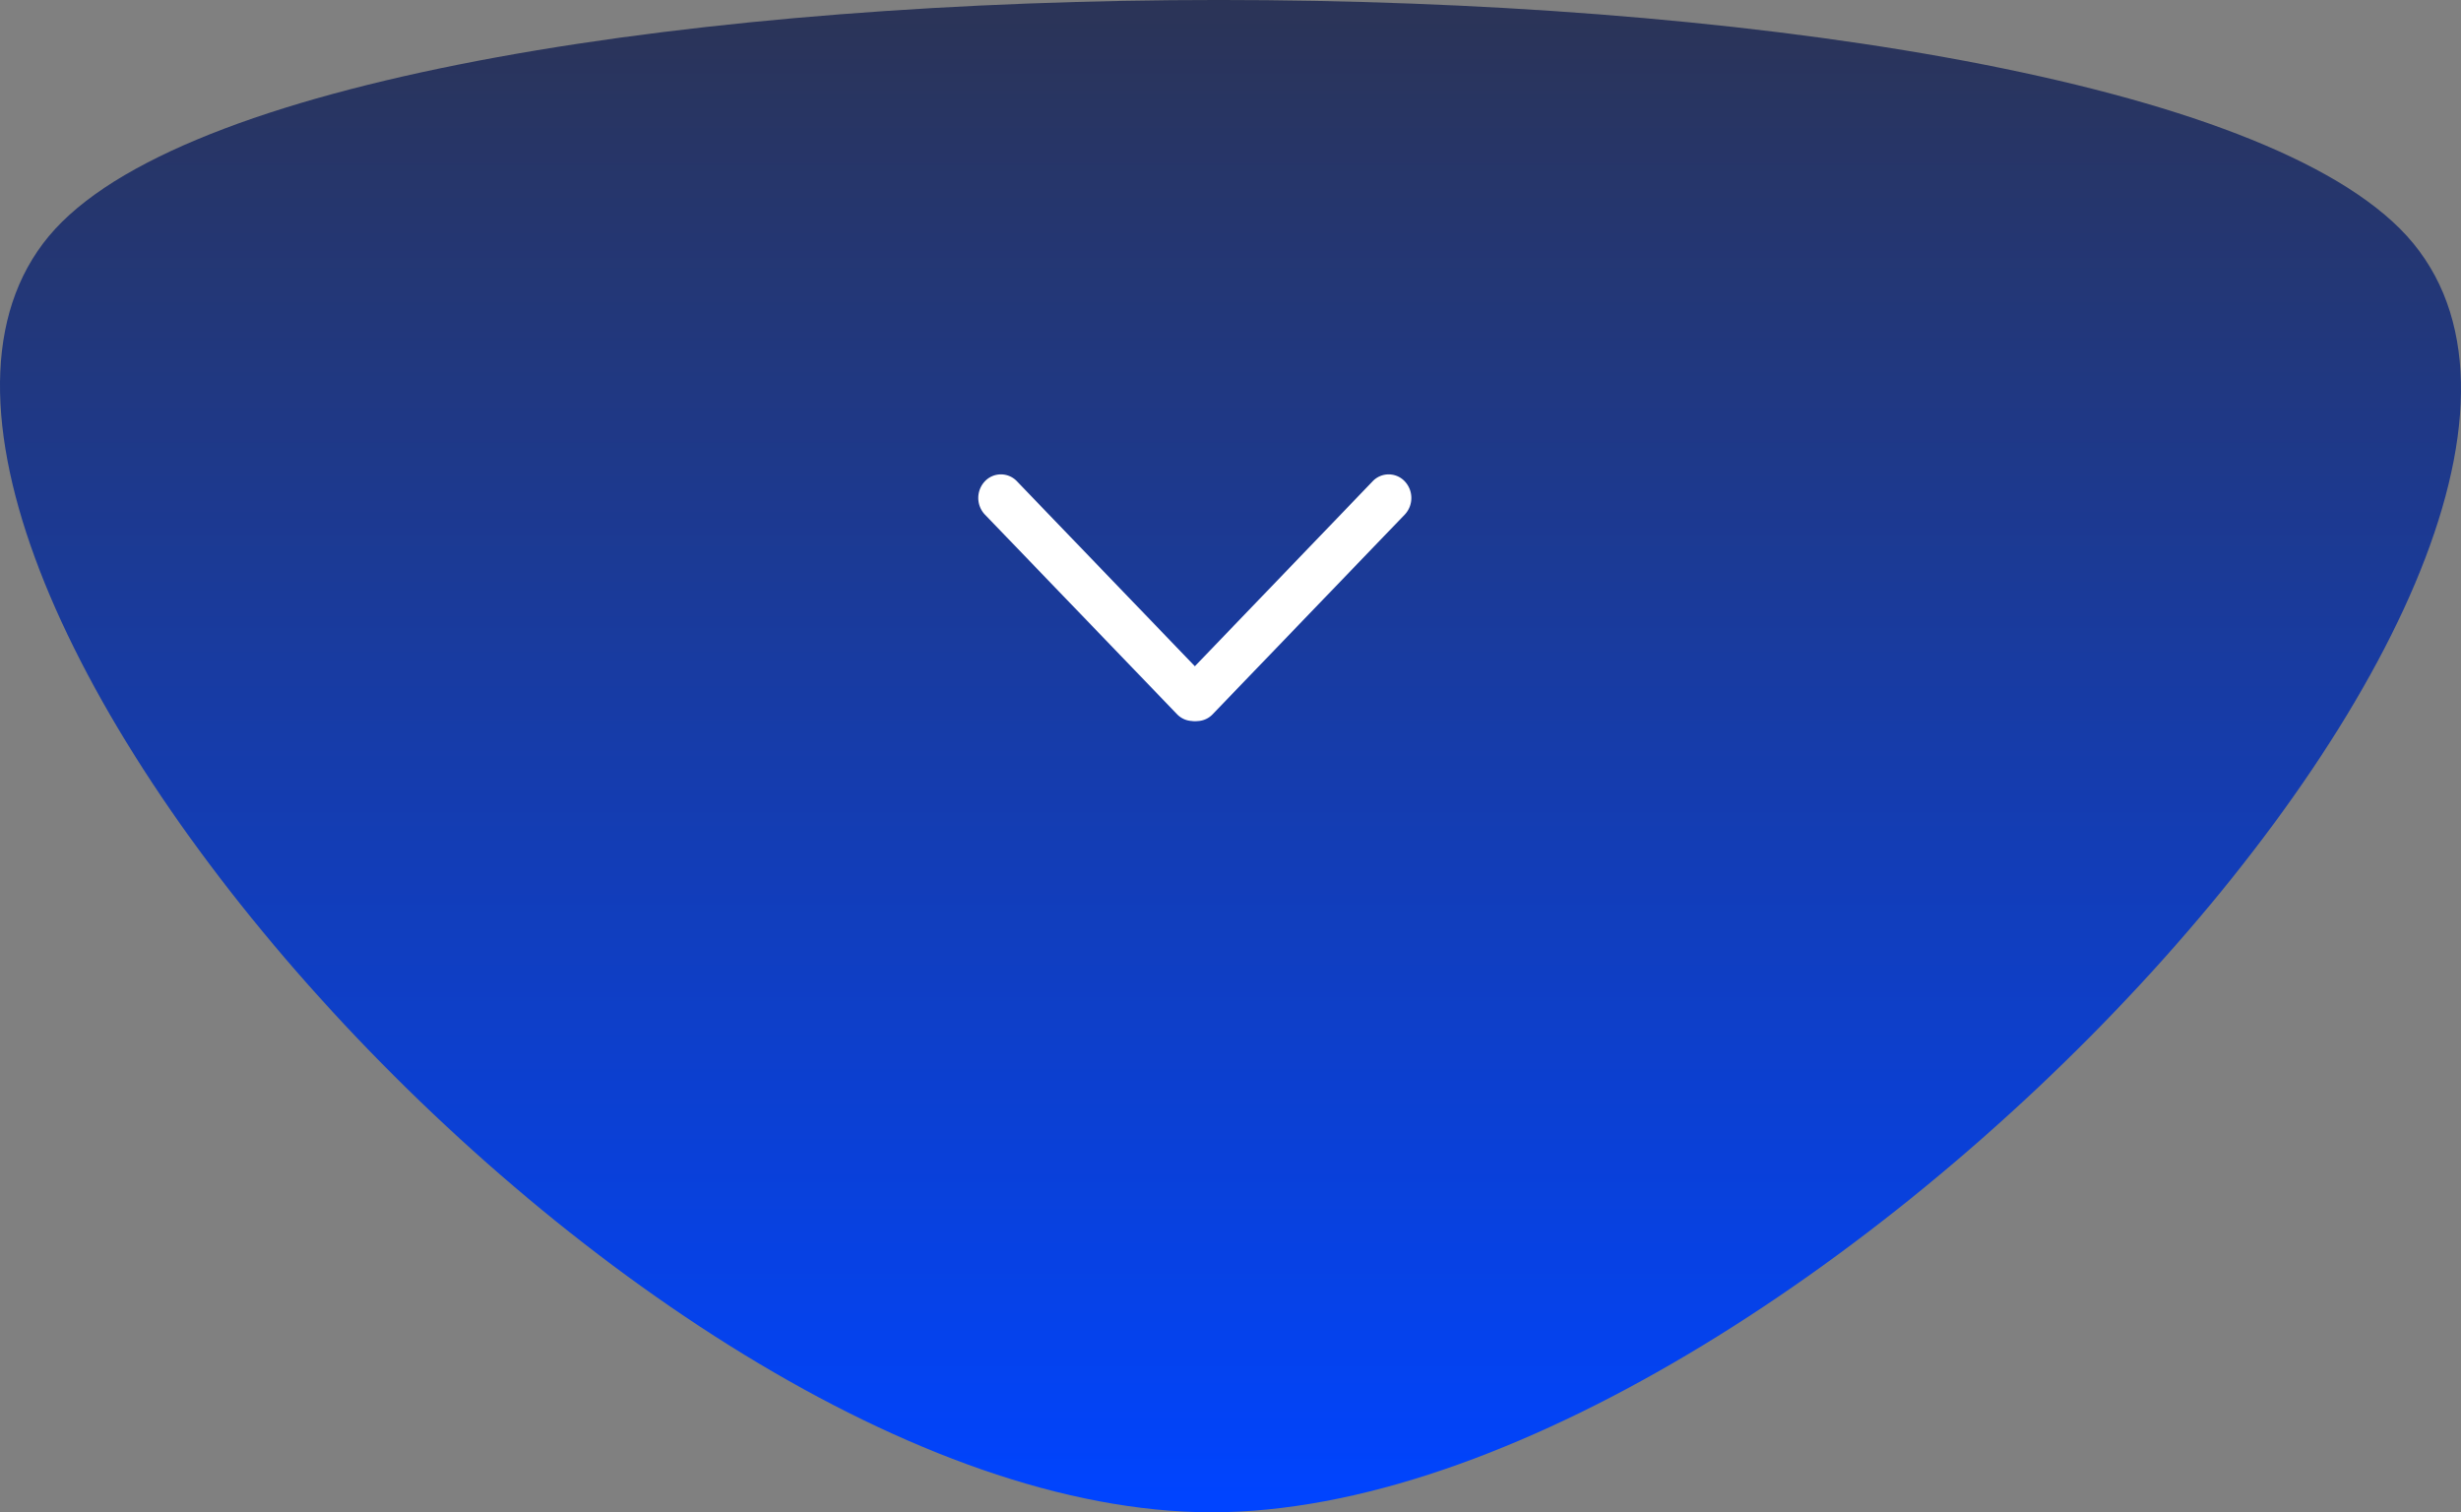 <svg id="Group_2521" data-name="Group 2521" xmlns="http://www.w3.org/2000/svg" xmlns:xlink="http://www.w3.org/1999/xlink" width="45.932" height="28.226" viewBox="0 0 45.932 28.226">
  <rect x="0" y="0" width="45.932" height="28.226" fill="#808080" stroke="none"/>
  <defs>
    <linearGradient id="linear-gradient" x1="0.5" y1="1" x2="0.5" y2="-0.174" gradientUnits="objectBoundingBox">
      <stop offset="0" stop-color="#04f"/>
      <stop offset="1" stop-color="#353030"/>
    </linearGradient>
  </defs>
  <path id="Path_218" data-name="Path 218" d="M1461.165,2303.519c-10.94,0-26.828-18.264-21.58-23.957s38.067-5.692,43.759,0S1472.1,2303.519,1461.165,2303.519Z" transform="translate(-1438.551 -2275.293)" fill="url(#linear-gradient)"/>
  <g id="Group_154" data-name="Group 154" transform="translate(18 8.684)">
    <path id="Path_185" data-name="Path 185" d="M.422,0,5.591.1a.452.452,0,0,1,.439.439.411.411,0,0,1-.422.422L.439.862A.452.452,0,0,1,0,.422.411.411,0,0,1,.422,0Z" transform="translate(0.681 0) rotate(45)" fill="#fff"/>
    <path id="Path_184" data-name="Path 184" d="M.439.1,5.608,0a.411.411,0,0,1,.422.422.452.452,0,0,1-.439.439L.422.963A.411.411,0,0,1,0,.541.452.452,0,0,1,.439.1Z" transform="translate(8.599 0.681) rotate(135)" fill="#fff"/>
  </g>
</svg>
